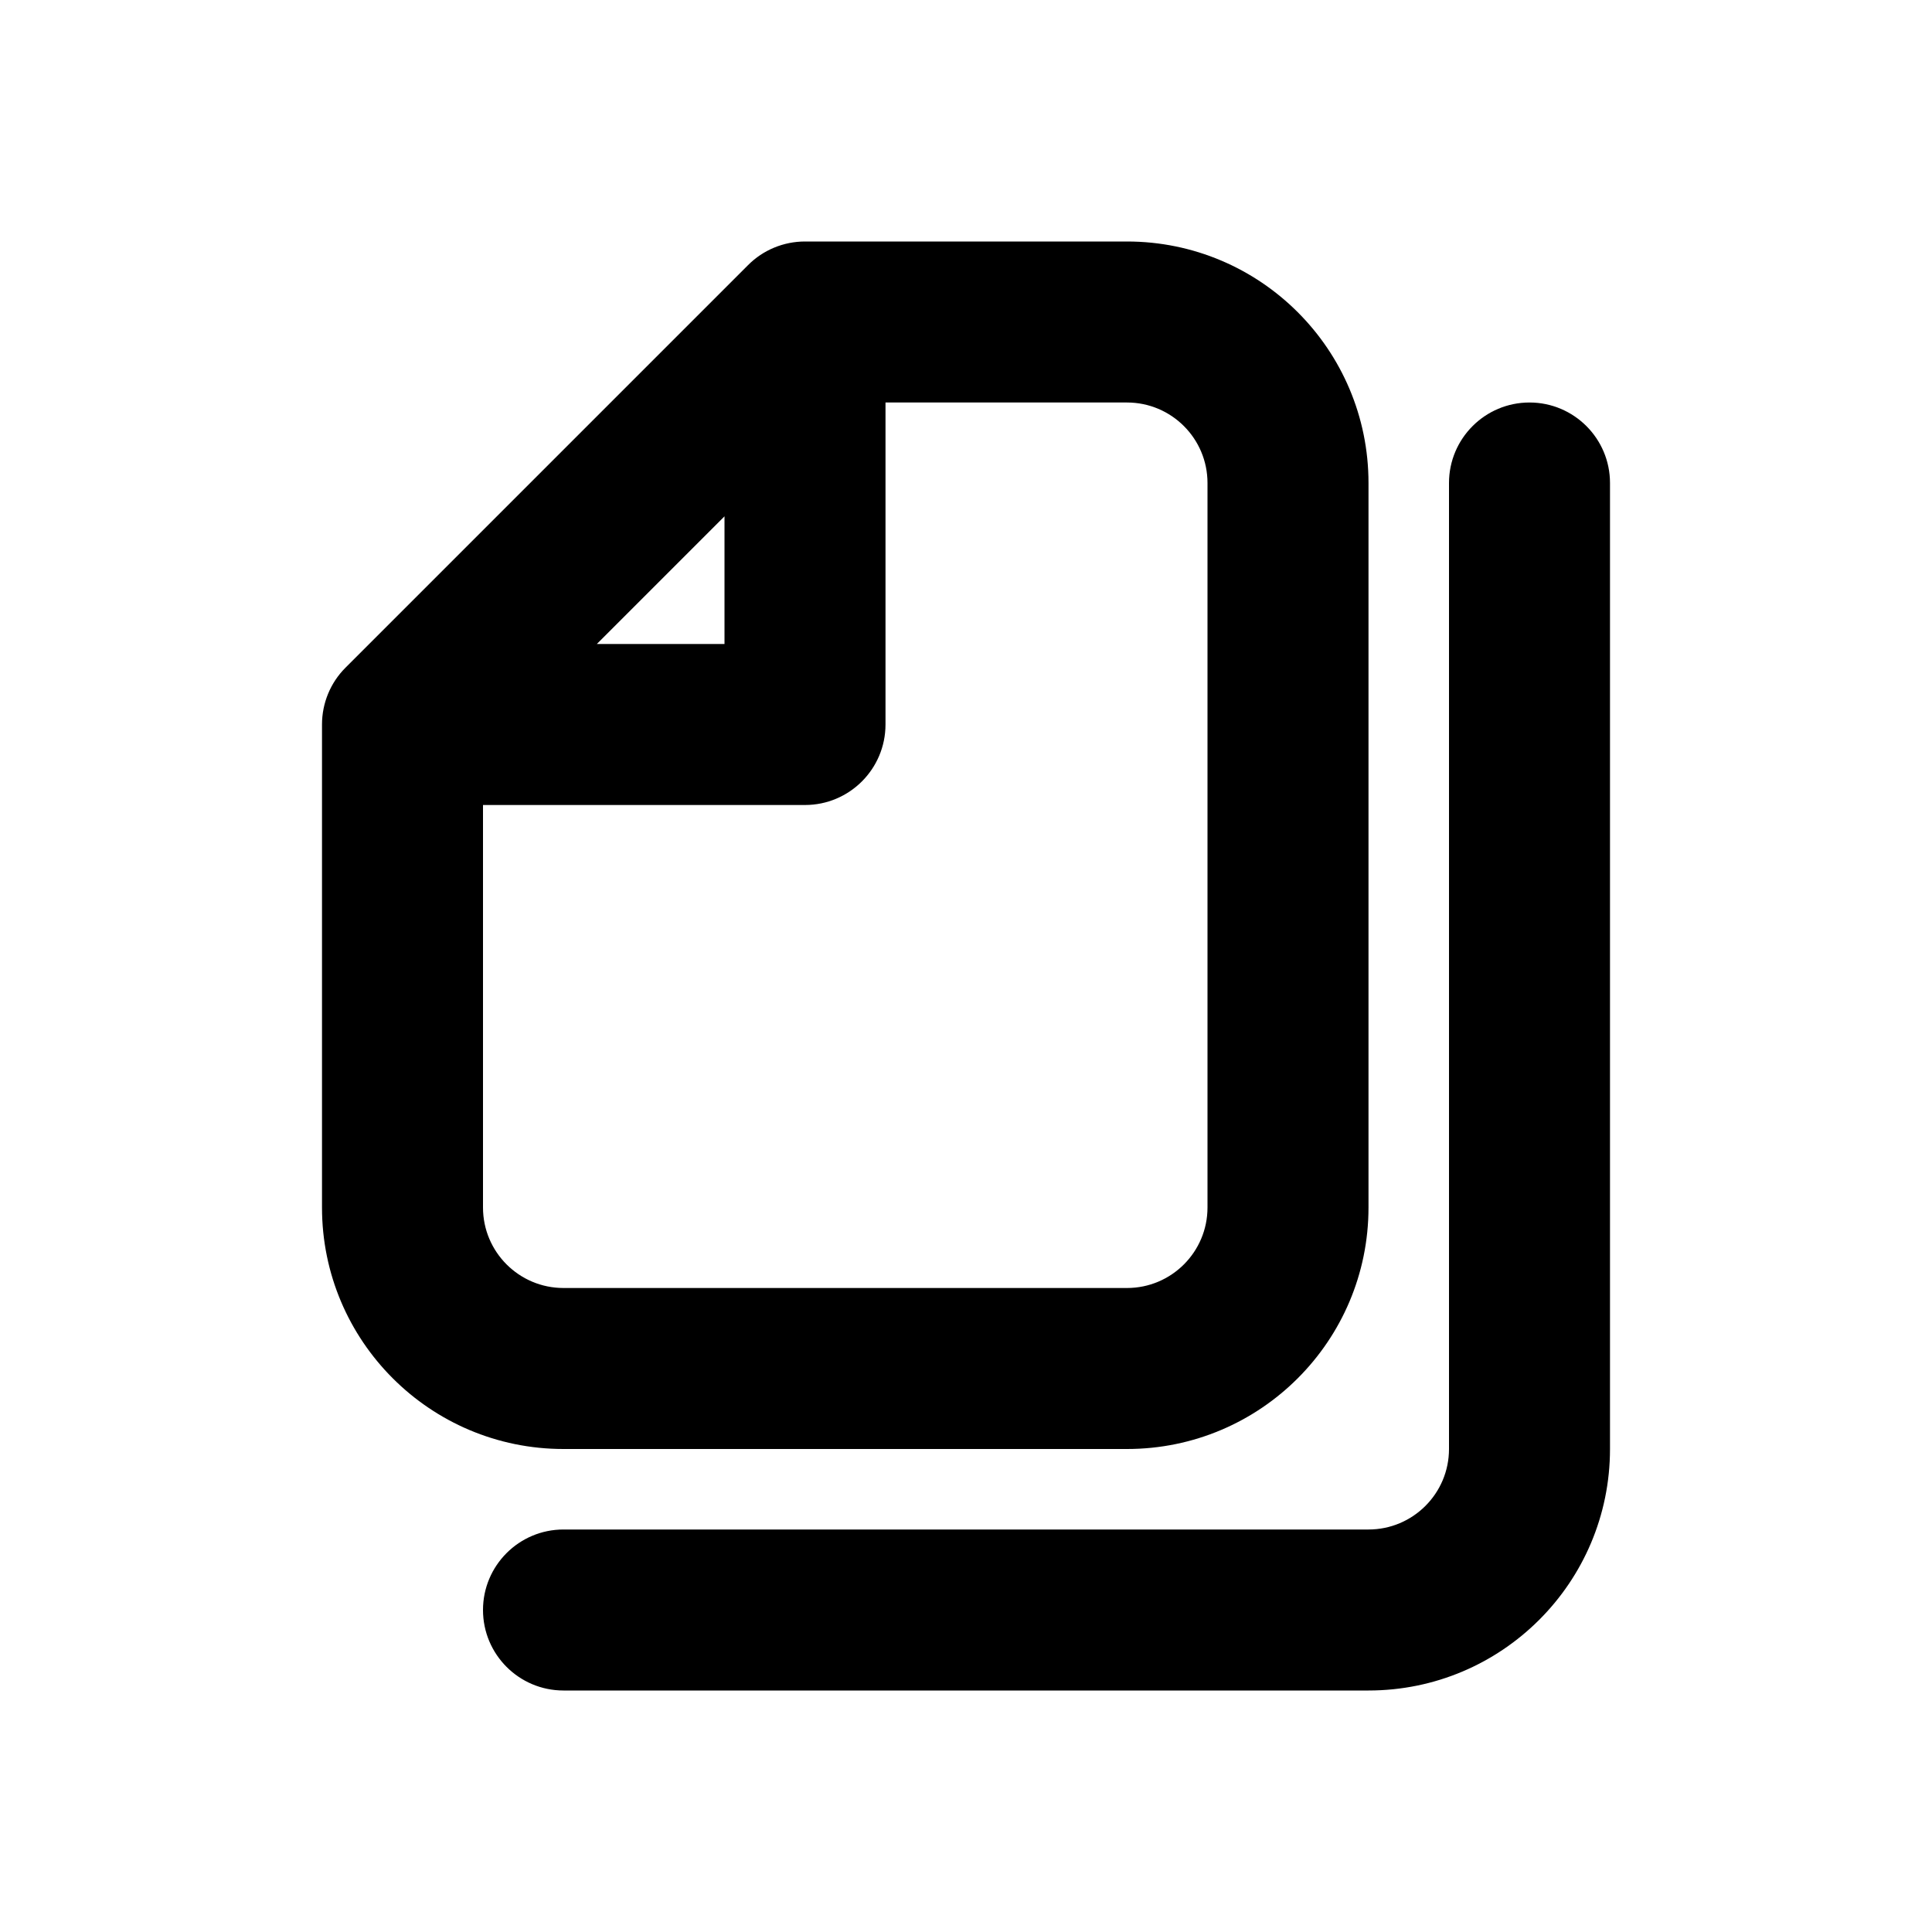 <svg width="24" height="24" viewBox="0 0 24 24" fill="none" xmlns="http://www.w3.org/2000/svg">
<path fill-rule="evenodd" clip-rule="evenodd" d="M9.293 3.293C9.48 3.105 9.735 3 10 3H14C15.657 3 17 4.343 17 6V15C17 16.657 15.657 18 14 18H7C5.343 18 4 16.657 4 15V9C4 8.735 4.105 8.48 4.293 8.293L9.293 3.293ZM14 5H11V9C11 9.552 10.552 10 10 10H6V15C6 15.552 6.448 16 7 16H14C14.552 16 15 15.552 15 15V6C15 5.448 14.552 5 14 5ZM7.414 8H9V6.414L7.414 8ZM19 5C19.552 5 20 5.448 20 6V18C20 19.657 18.657 21 17 21H7C6.448 21 6 20.552 6 20C6 19.448 6.448 19 7 19H17C17.552 19 18 18.552 18 18V6C18 5.448 18.448 5 19 5Z" fill="black"/>
</svg>
